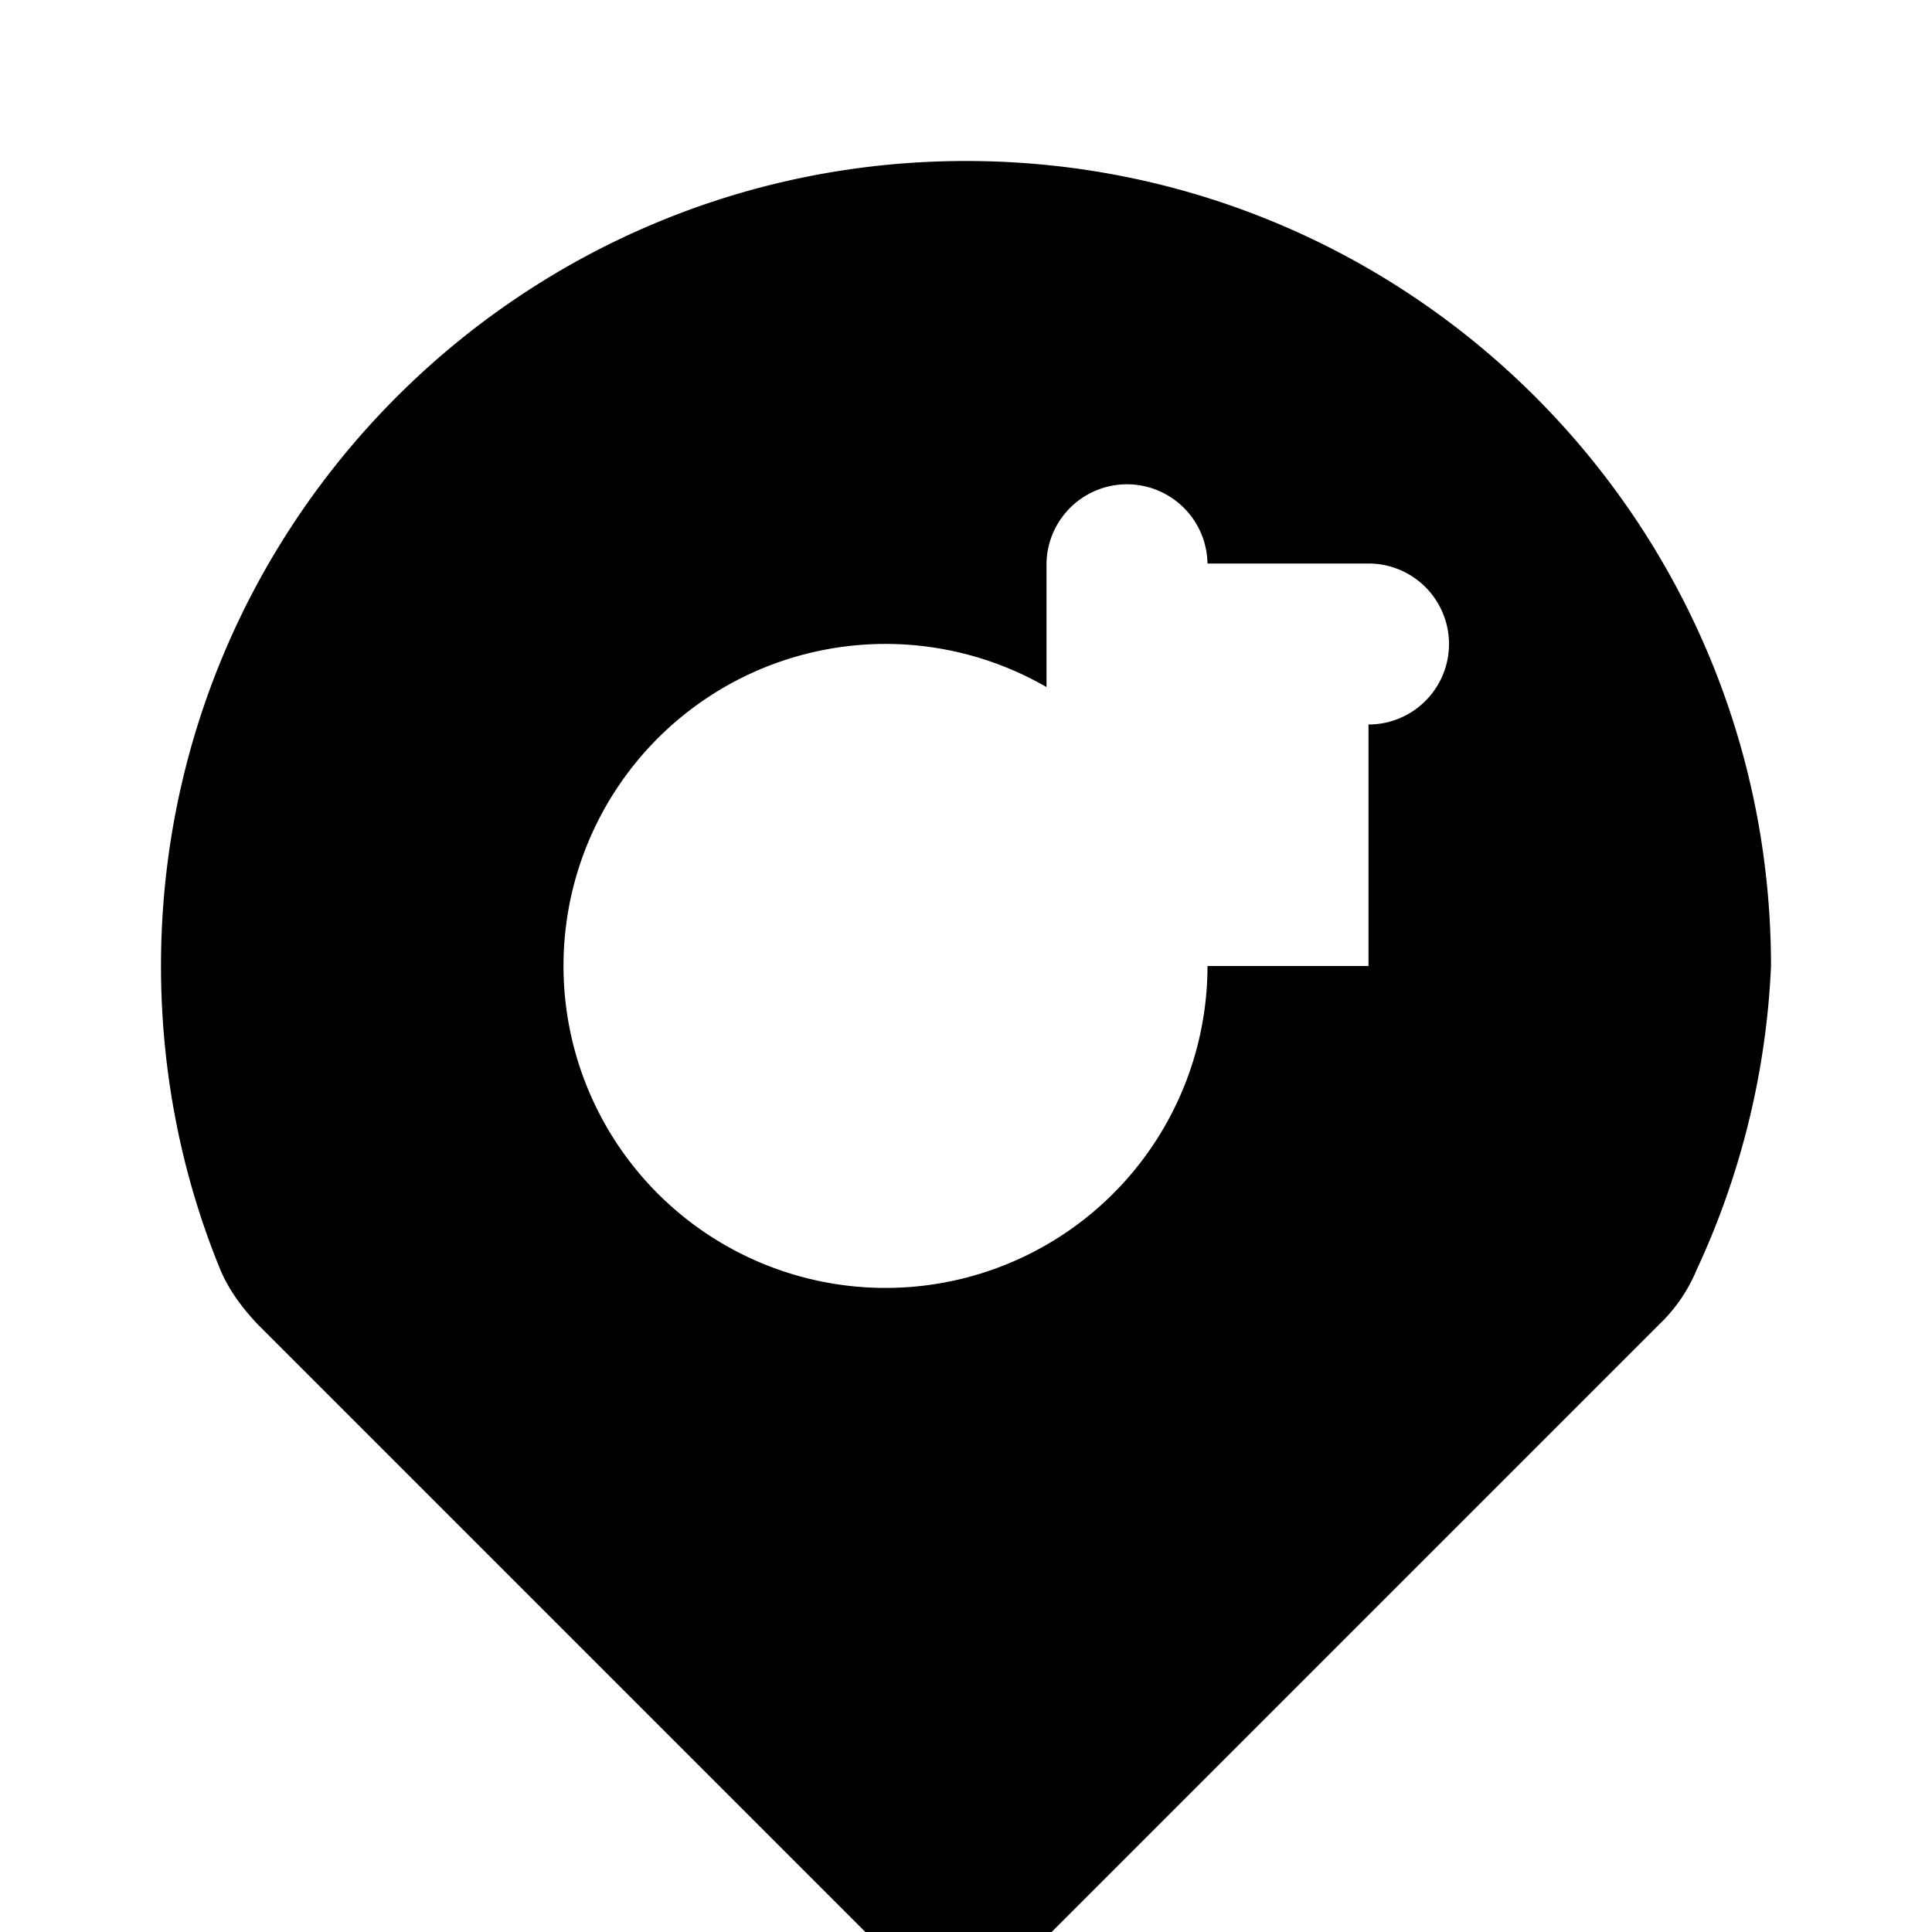 <svg xmlns="http://www.w3.org/2000/svg" class="icon icon-draught-of-elixir" viewBox="0 0 24 24">
    <path d="M12 2C6.477 2 2 6.477 2 12c0 1.33.26 2.61.736 3.77.1.24.26.464.464.68l8 8a1 1 0 0 0 1.414 0l8-8a1.993 1.993 0 0 0 .464-.68A9.965 9.965 0 0 0 22 12c0-5.523-4.477-10-10-10zm5 10h-2a4 4 0 1 1-2-3.465V7a1 1 0 0 1 1.998-.045L15 7h2a1 1 0 0 1 0 2v3z" fill="currentColor"/>
</svg>